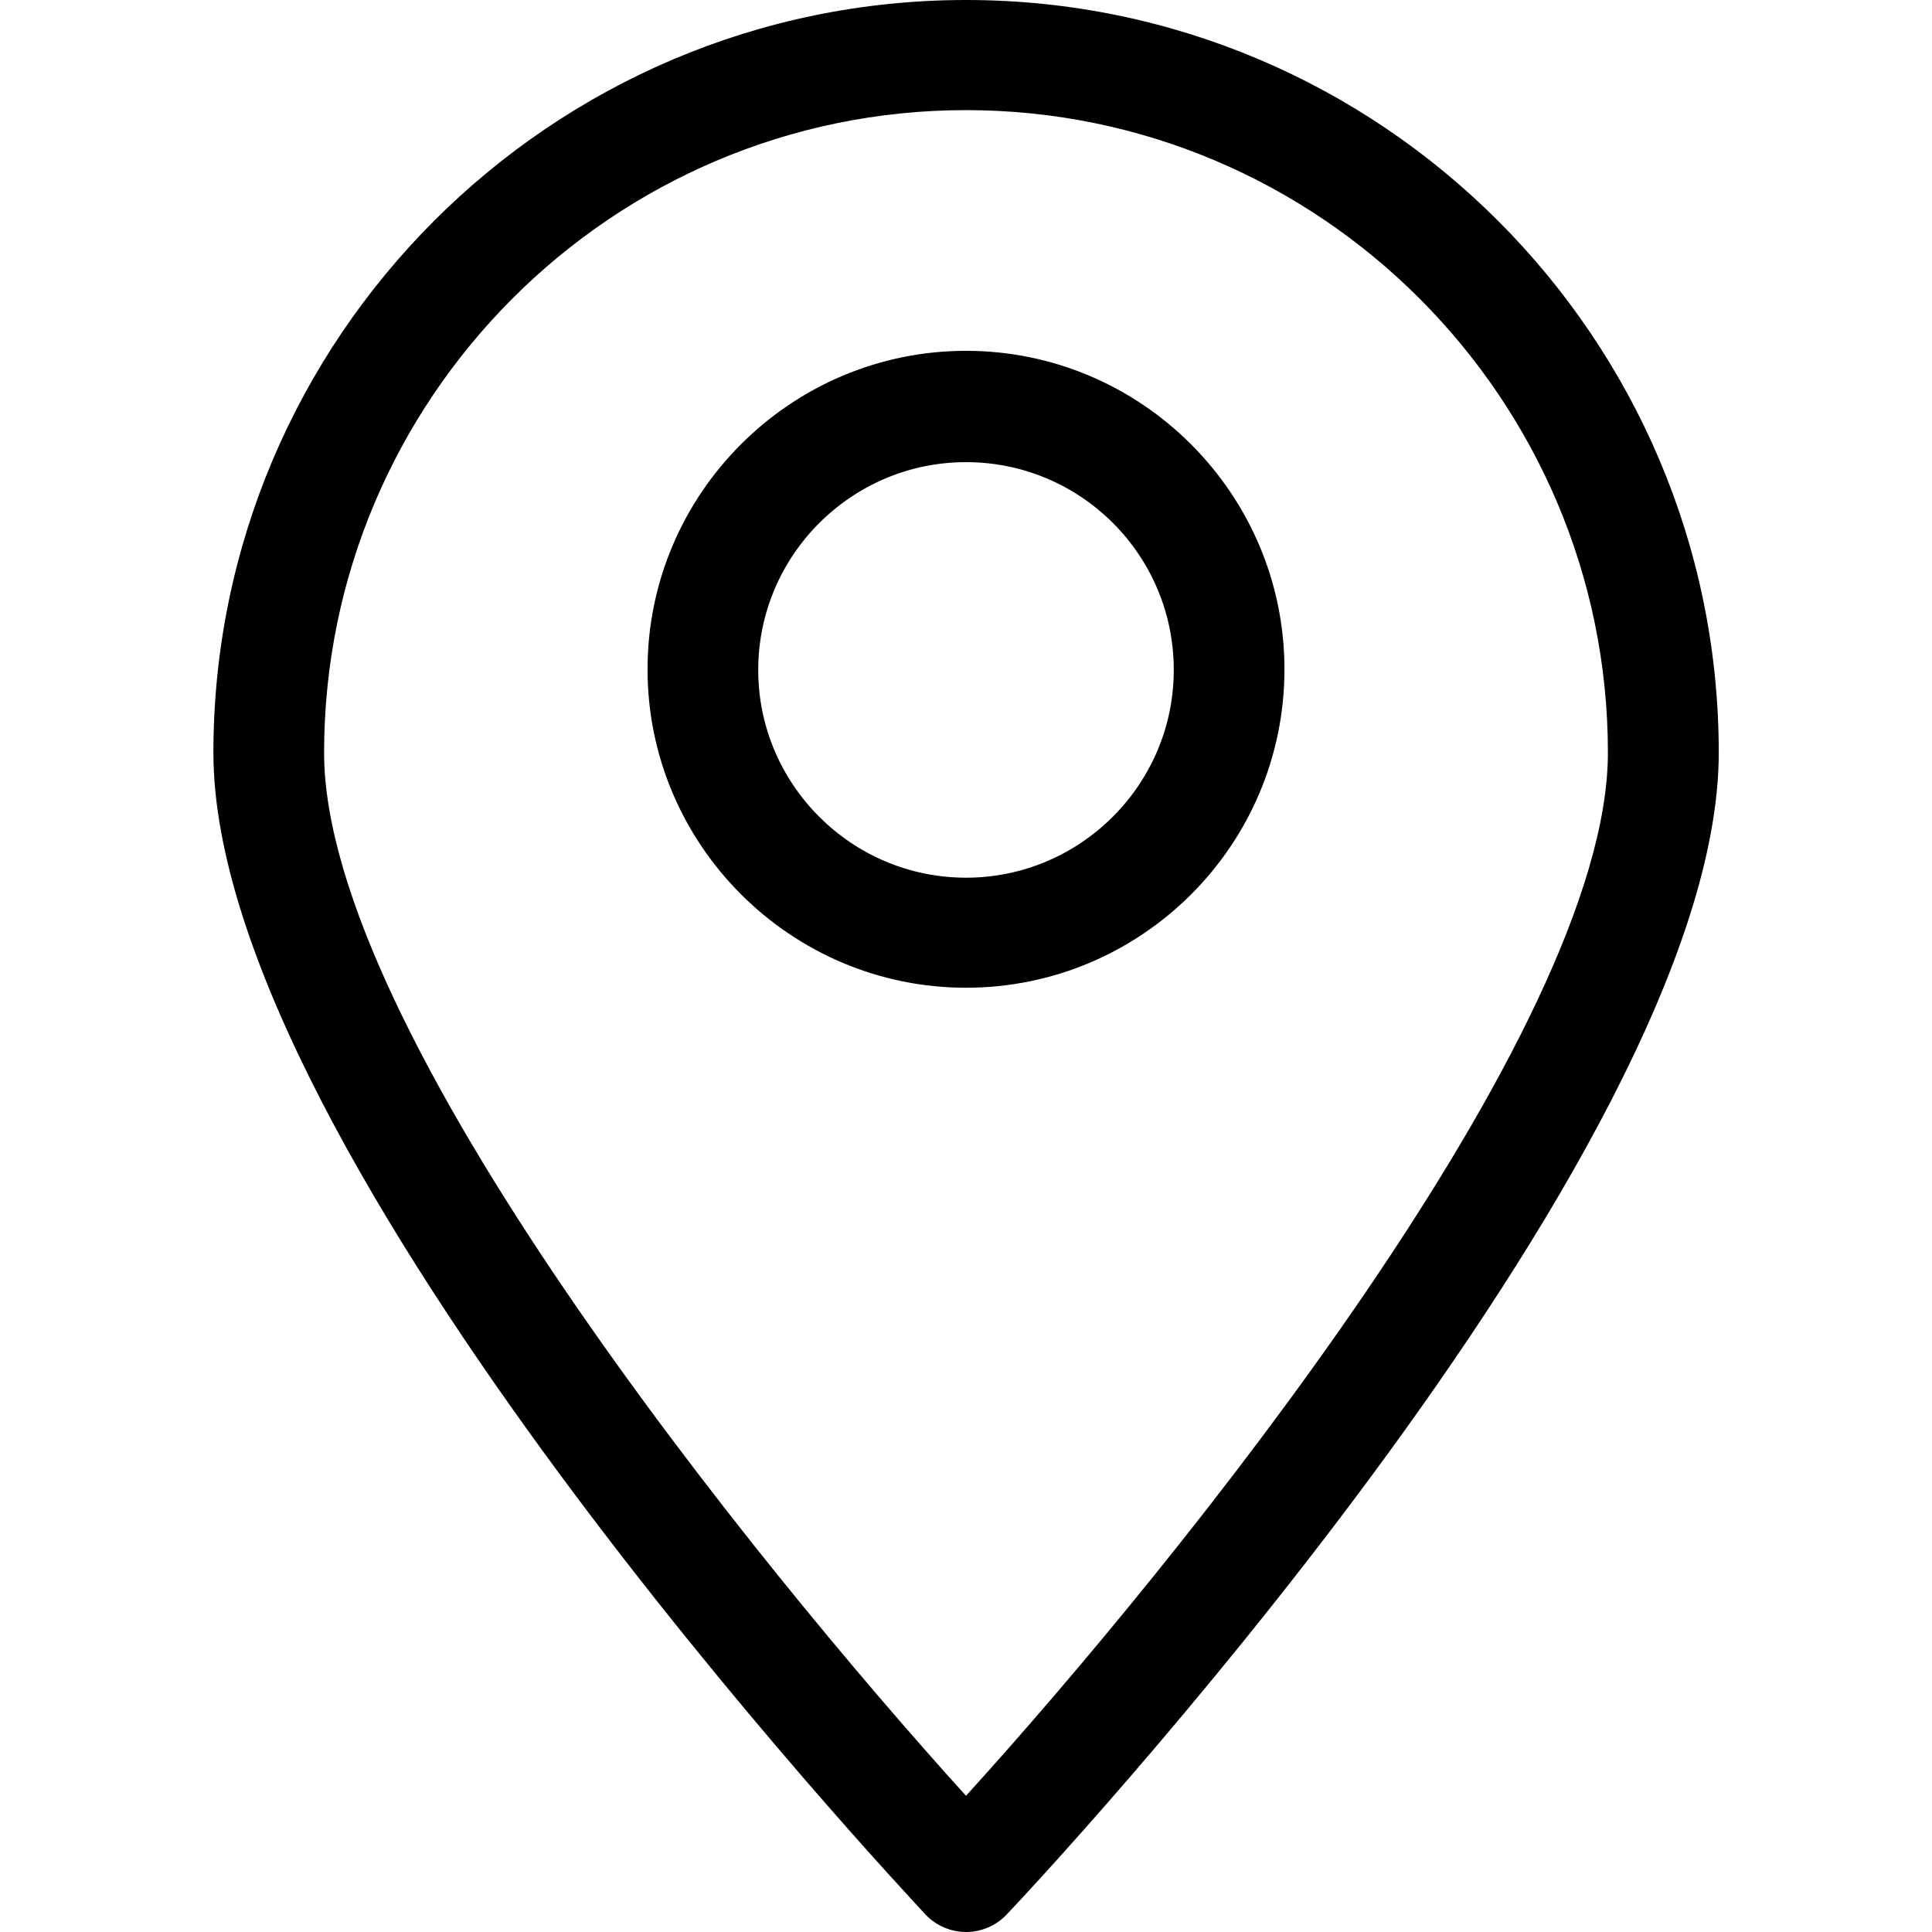 <!-- Generated by IcoMoon.io -->
<svg version="1.1" xmlns="http://www.w3.org/2000/svg" width="24" height="24" viewBox="0 0 24 24">
<title>marker-o</title>
<path d="M12 24c-0.185 0-0.371-0.077-0.502-0.216-0.355-0.386-8.847-9.435-8.847-14.434 0-5.154 4.196-9.35 9.35-9.35s9.35 4.196 9.35 9.35c0 4.999-8.484 14.055-8.847 14.434-0.131 0.139-0.317 0.216-0.502 0.216zM12 1.368c-4.397 0-7.974 3.585-7.974 7.982 0 3.462 5.355 10.068 7.974 12.958 2.619-2.882 7.974-9.496 7.974-12.958 0-4.397-3.578-7.982-7.974-7.982zM12 12.27c-2.179 0-3.956-1.777-3.956-3.956s1.777-3.956 3.956-3.956 3.956 1.777 3.956 3.956c0 2.187-1.777 3.956-3.956 3.956zM12 5.741c-1.422 0-2.581 1.159-2.581 2.581s1.159 2.581 2.581 2.581 2.581-1.159 2.581-2.581c0-1.43-1.159-2.581-2.581-2.581z"></path>
</svg>
